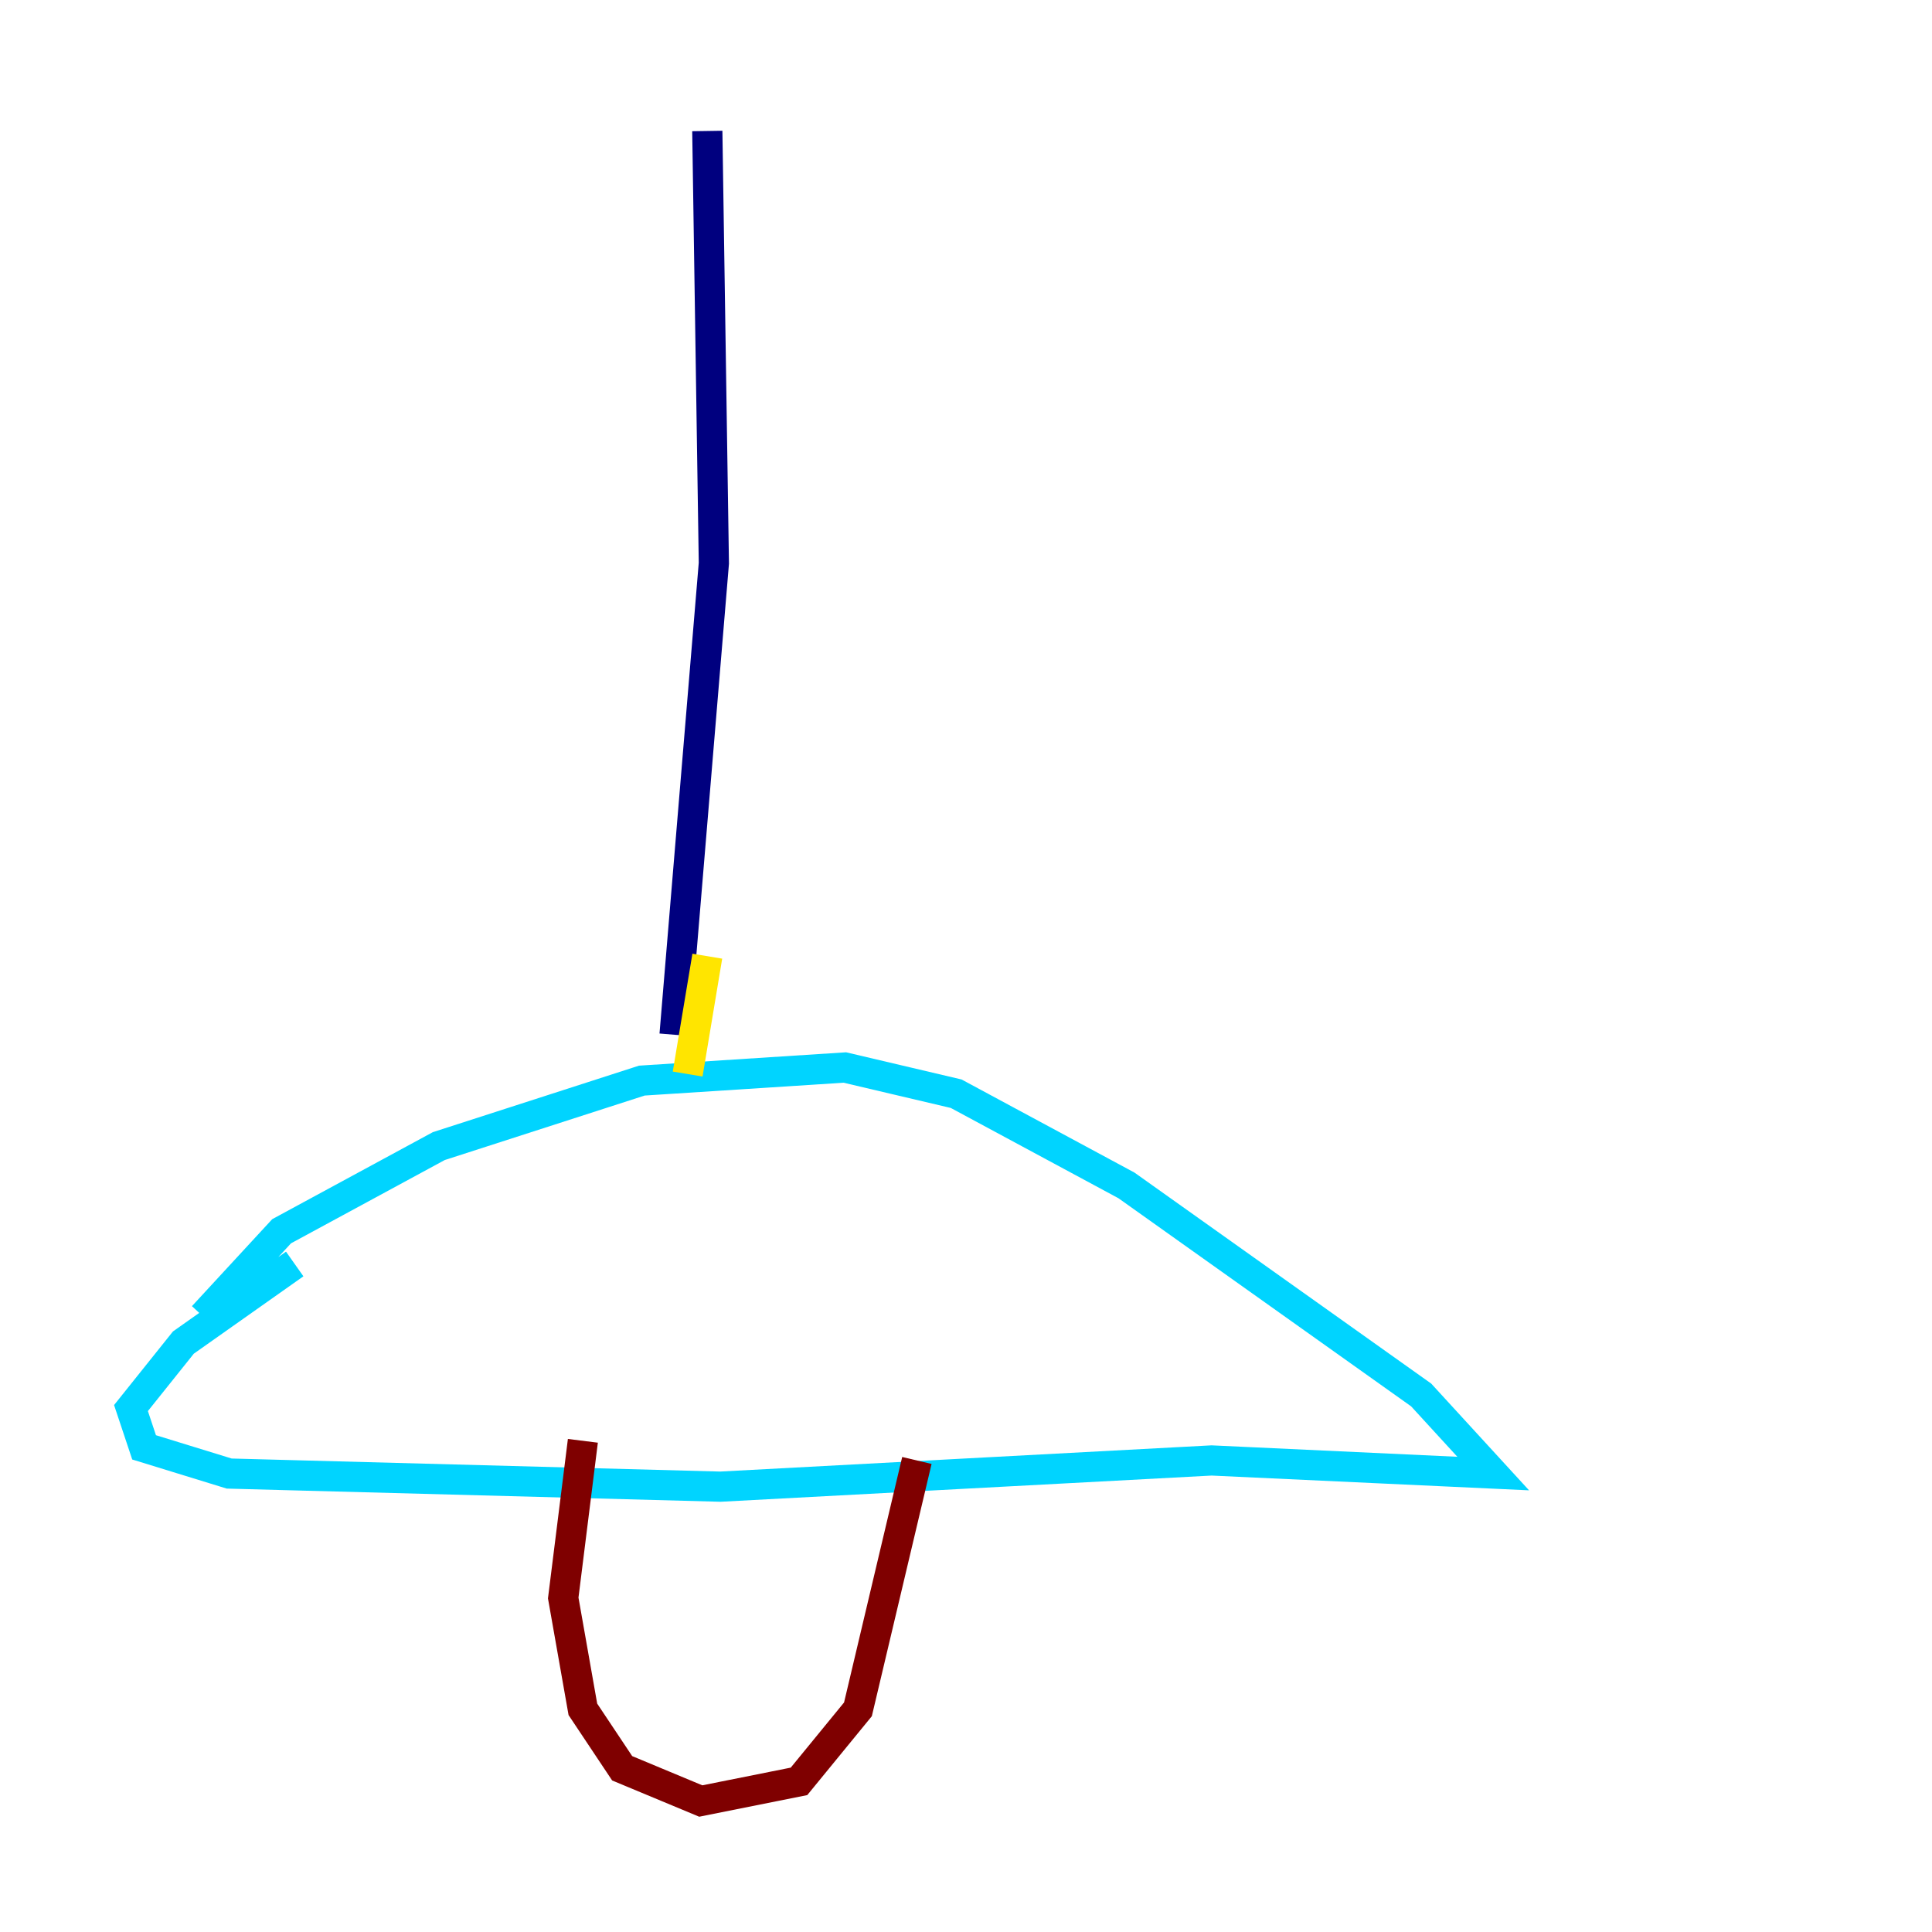 <?xml version="1.0" encoding="utf-8" ?>
<svg baseProfile="tiny" height="128" version="1.2" viewBox="0,0,128,128" width="128" xmlns="http://www.w3.org/2000/svg" xmlns:ev="http://www.w3.org/2001/xml-events" xmlns:xlink="http://www.w3.org/1999/xlink"><defs /><polyline fill="none" points="46.861,8.678 47.295,37.315 44.691,68.556" stroke="#00007f" stroke-width="2" /><polyline fill="none" points="13.451,87.214 18.658,81.573 29.071,75.932 42.522,71.593 55.973,70.725 63.349,72.461 74.63,78.536 94.156,92.42 98.929,97.627 80.271,96.759 47.729,98.495 15.186,97.627 9.546,95.891 8.678,93.288 12.149,88.949 19.525,83.742" stroke="#00d4ff" stroke-width="2" /><polyline fill="none" points="46.861,63.349 45.559,71.159" stroke="#ffe500" stroke-width="2" /><polyline fill="none" points="38.617,95.458 37.315,105.871 38.617,113.248 41.22,117.153 46.427,119.322 52.936,118.02 56.841,113.248 60.746,96.759" stroke="#7f0000" stroke-width="2" /></svg>